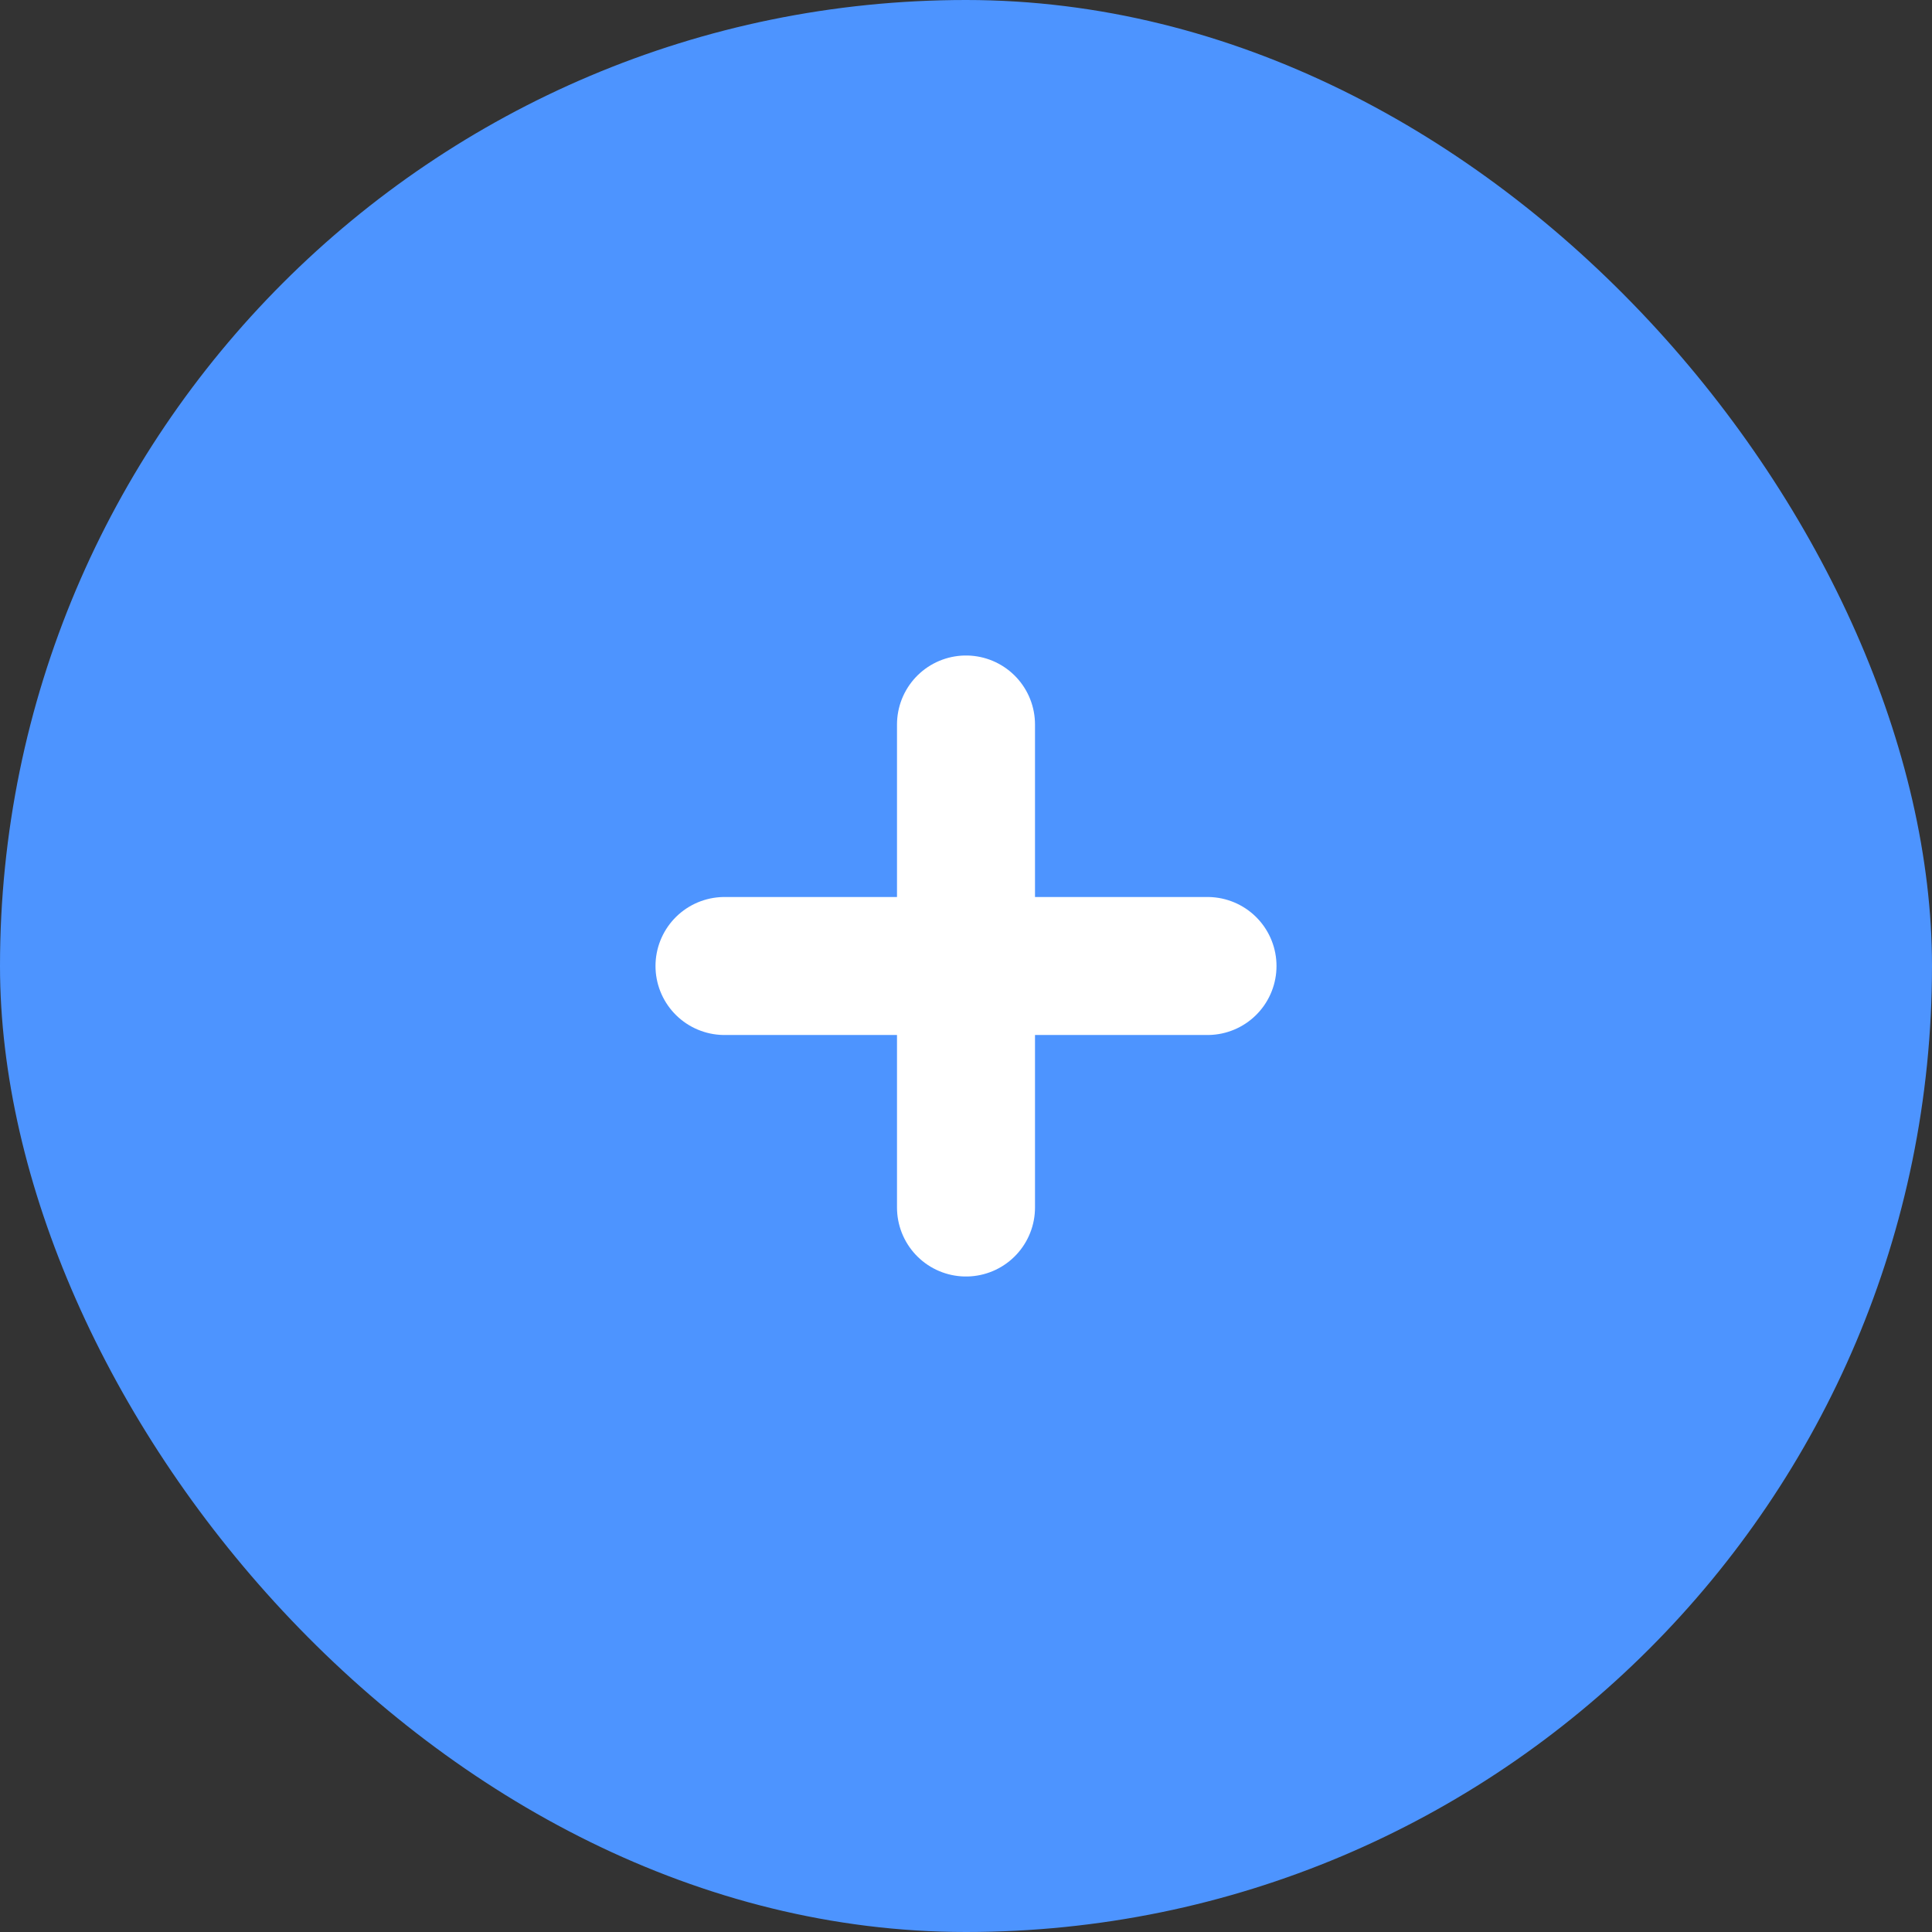 <svg width="28" height="28" viewBox="0 0 28 28" fill="none" xmlns="http://www.w3.org/2000/svg">
<rect x="0" y="0" width="28" height="28" fill="#333333" stroke="none"/>
<rect width="28" height="28" rx="14" fill="#4D94FF"/>
<path d="M14 10.5V17.5" stroke="white" stroke-width="2" stroke-linecap="round" stroke-linejoin="round"/>
<path d="M10.5 14H17.5" stroke="white" stroke-width="2" stroke-linecap="round" stroke-linejoin="round"/>
</svg>
